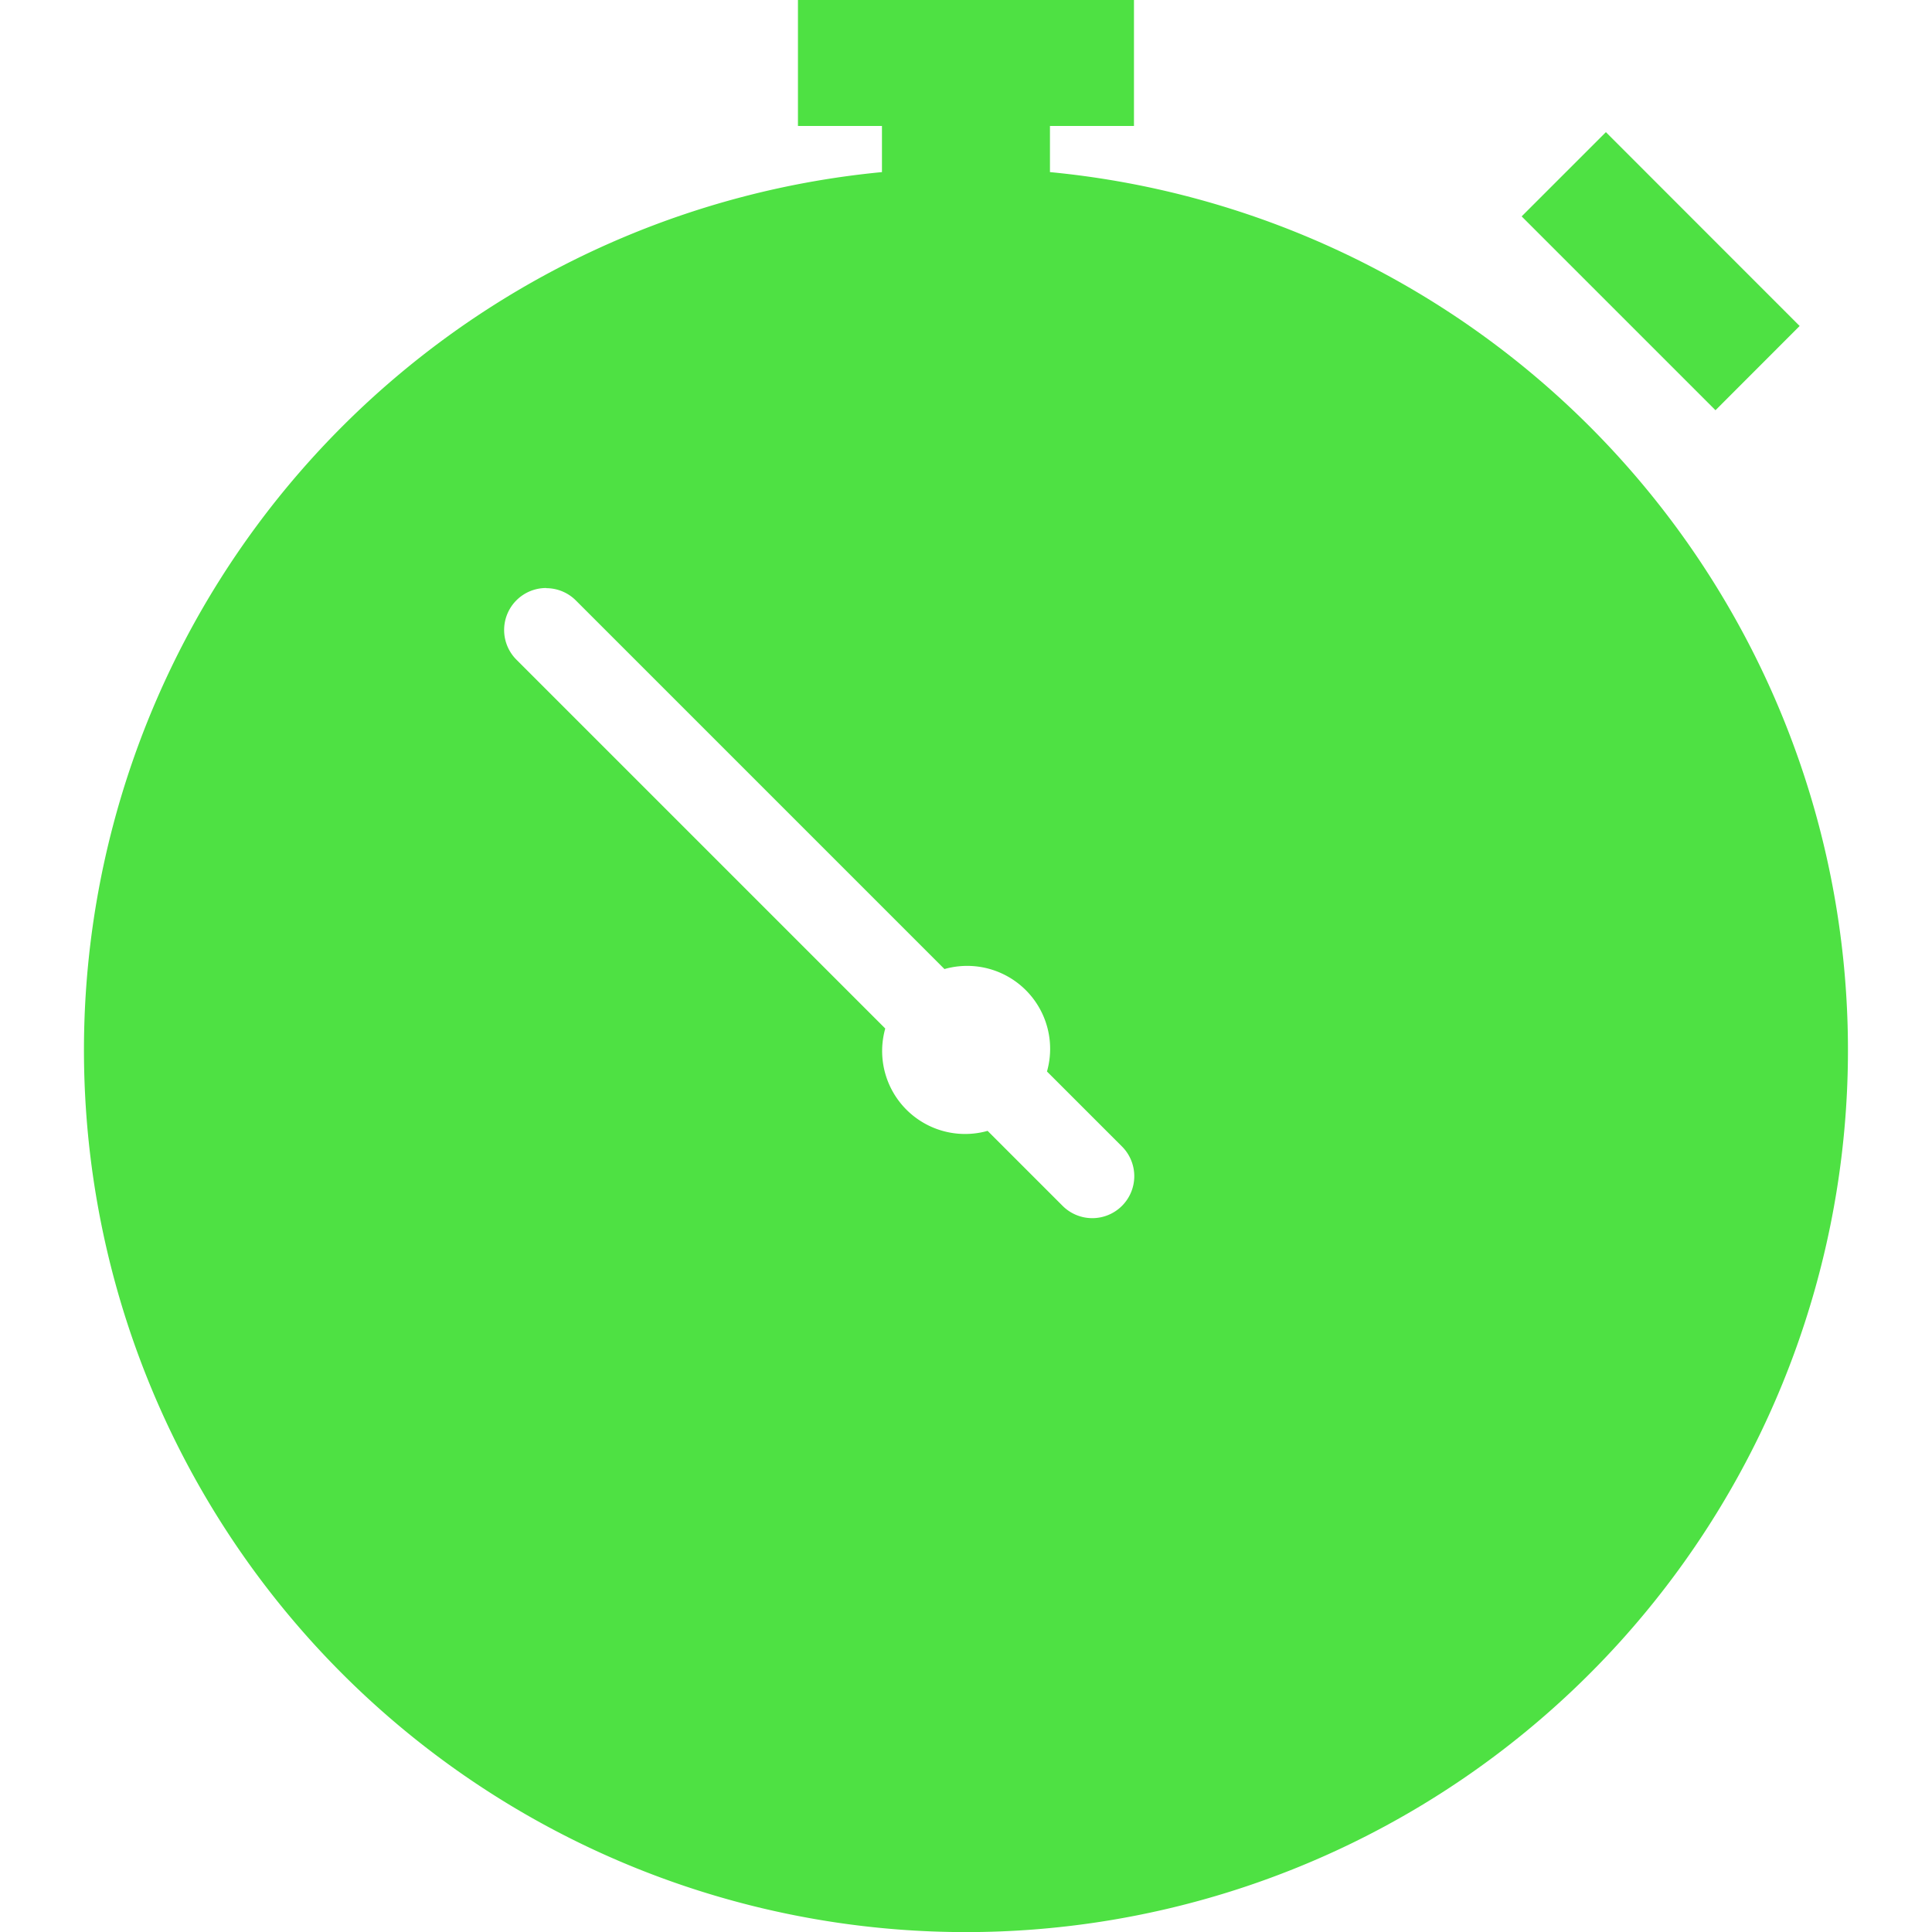 <svg xmlns="http://www.w3.org/2000/svg" xmlns:xlink="http://www.w3.org/1999/xlink" width="48" height="48" viewBox="0 0 48 48">
  <defs>
    <clipPath id="clip-path">
      <rect id="Rectangle_18708" data-name="Rectangle 18708" width="48" height="48" transform="translate(791 1209)" fill="#4ee143" stroke="#707070" stroke-width="1"/>
    </clipPath>
  </defs>
  <g id="Mask_Group_25" data-name="Mask Group 25" transform="translate(-791 -1209)" clip-path="url(#clip-path)">
    <path id="icons8_time" d="M21.913,2.087v3.13H24V6.363a21.913,21.913,0,1,0,4.174,0V5.217h2.087V2.087ZM41.986,5.37,39.893,7.463l4.816,4.816L46.8,10.186ZM15.652,16.7A1.04,1.04,0,0,1,16.39,17l9.163,9.163A2.061,2.061,0,0,1,28.1,28.708l1.859,1.859a1.043,1.043,0,1,1-1.475,1.475l-1.859-1.859a2.061,2.061,0,0,1-2.543-2.543l-9.163-9.163a1.043,1.043,0,0,1,.738-1.781Z" transform="translate(788.912 1206.913)" fill="#4ee143"/>
  </g>
</svg>
